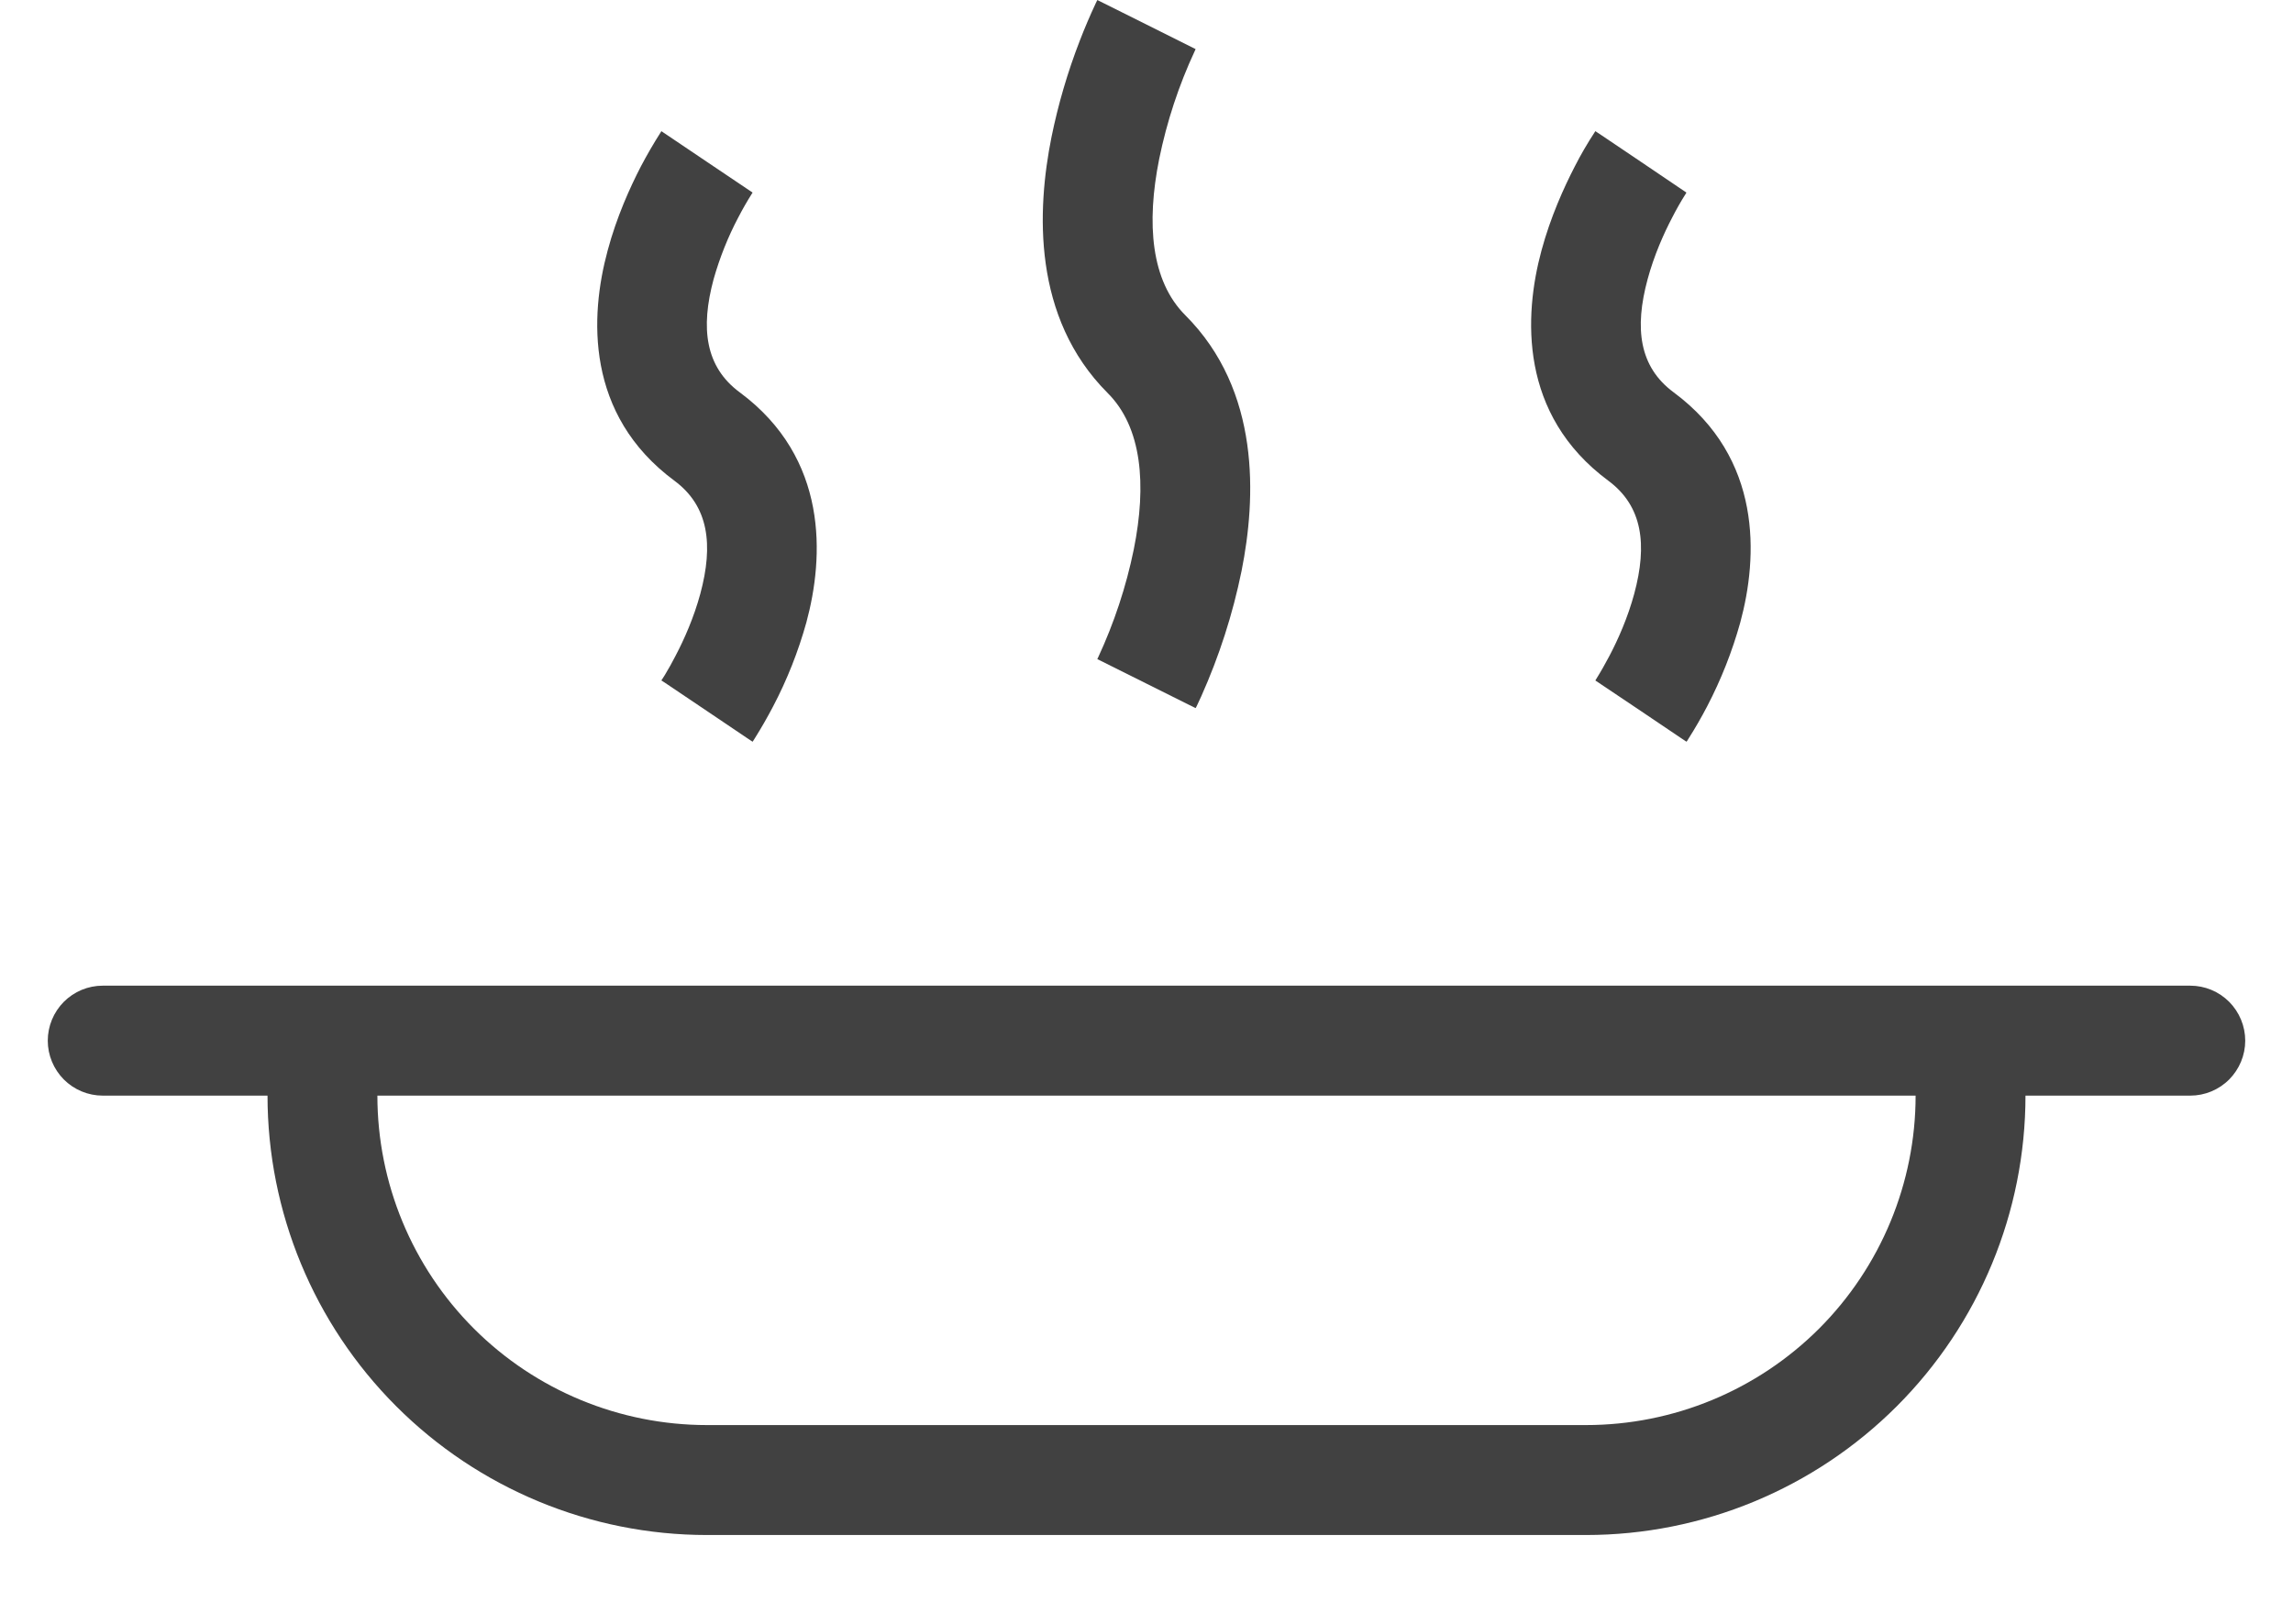 <svg width="24" height="17" viewBox="0 0 24 17" fill="none" xmlns="http://www.w3.org/2000/svg">
<g id="Group">
<path id="Vector" d="M12 0.257L11.485 0V0.002L11.484 0.004L11.48 0.011L11.468 0.036C11.408 0.165 11.352 0.295 11.301 0.428C11.174 0.756 11.075 1.094 11.005 1.438C10.853 2.198 10.803 3.323 11.593 4.114C11.953 4.473 12.003 5.073 11.867 5.751C11.787 6.142 11.661 6.522 11.493 6.884L11.486 6.898L11.485 6.9L12 7.157C12.514 7.414 12.514 7.413 12.514 7.413V7.412L12.516 7.41L12.52 7.403L12.532 7.378L12.572 7.292C12.761 6.87 12.903 6.429 12.995 5.977C13.147 5.216 13.197 4.091 12.406 3.3C12.047 2.941 11.997 2.341 12.133 1.663C12.213 1.273 12.338 0.892 12.507 0.53L12.513 0.516L12.514 0.514L12 0.257Z" fill="#414141"/>
<path id="Vector_2" fill-rule="evenodd" clip-rule="evenodd" d="M0.5 10.895C0.5 10.742 0.561 10.596 0.668 10.488C0.776 10.38 0.922 10.319 1.075 10.319H22.925C23.078 10.319 23.224 10.38 23.332 10.488C23.439 10.596 23.5 10.742 23.5 10.895C23.5 11.047 23.439 11.193 23.332 11.301C23.224 11.409 23.078 11.47 22.925 11.47H21.2C21.2 12.69 20.715 13.86 19.853 14.722C18.99 15.585 17.82 16.07 16.6 16.07H7.4C6.18 16.07 5.01 15.585 4.147 14.722C3.285 13.86 2.8 12.69 2.8 11.47H1.075C0.922 11.47 0.776 11.409 0.668 11.301C0.561 11.193 0.5 11.047 0.5 10.895ZM3.95 11.47H20.05C20.05 12.384 19.686 13.262 19.04 13.909C18.392 14.556 17.515 14.919 16.6 14.919H7.4C6.485 14.919 5.607 14.556 4.96 13.909C4.313 13.262 3.95 12.384 3.95 11.47Z" fill="#414141"/>
<path id="Vector_3" d="M6.922 1.373L7.4 1.695C7.876 2.016 7.877 2.016 7.877 2.016L7.87 2.027C7.819 2.108 7.772 2.19 7.728 2.275C7.619 2.481 7.533 2.698 7.469 2.923C7.331 3.436 7.381 3.84 7.742 4.107C8.675 4.798 8.625 5.832 8.44 6.516C8.355 6.821 8.239 7.115 8.092 7.395C8.032 7.51 7.967 7.623 7.898 7.733L7.886 7.752L7.883 7.756L7.879 7.762L7.878 7.765L7.877 7.765C7.877 7.765 7.876 7.766 7.4 7.444C6.923 7.122 6.922 7.123 6.922 7.123L6.93 7.112L6.961 7.063C7 6.998 7.037 6.932 7.071 6.865C7.161 6.694 7.263 6.464 7.33 6.216C7.468 5.703 7.419 5.299 7.058 5.032C6.125 4.341 6.174 3.308 6.36 2.623C6.454 2.271 6.595 1.961 6.707 1.744C6.772 1.621 6.841 1.501 6.916 1.384L6.92 1.377L6.922 1.374L6.922 1.373ZM17.175 1.694C16.698 1.372 16.698 1.373 16.698 1.373V1.374L16.695 1.377L16.691 1.384C16.615 1.5 16.545 1.62 16.482 1.744C16.37 1.961 16.229 2.271 16.134 2.623C15.949 3.307 15.9 4.341 16.833 5.032C17.194 5.299 17.243 5.703 17.105 6.216C17.038 6.464 16.936 6.694 16.846 6.865C16.802 6.949 16.755 7.032 16.705 7.112L16.698 7.124L17.175 7.444C17.651 7.766 17.652 7.765 17.652 7.765V7.765L17.654 7.762L17.659 7.756L17.668 7.741L17.673 7.733C17.743 7.623 17.808 7.51 17.868 7.395C18.014 7.115 18.13 6.821 18.215 6.516C18.4 5.832 18.45 4.798 17.517 4.107C17.156 3.84 17.106 3.436 17.245 2.923C17.312 2.675 17.414 2.445 17.504 2.274C17.547 2.19 17.594 2.107 17.645 2.027L17.651 2.016L17.175 1.694Z" fill="#414141"/>
</g>
</svg>
